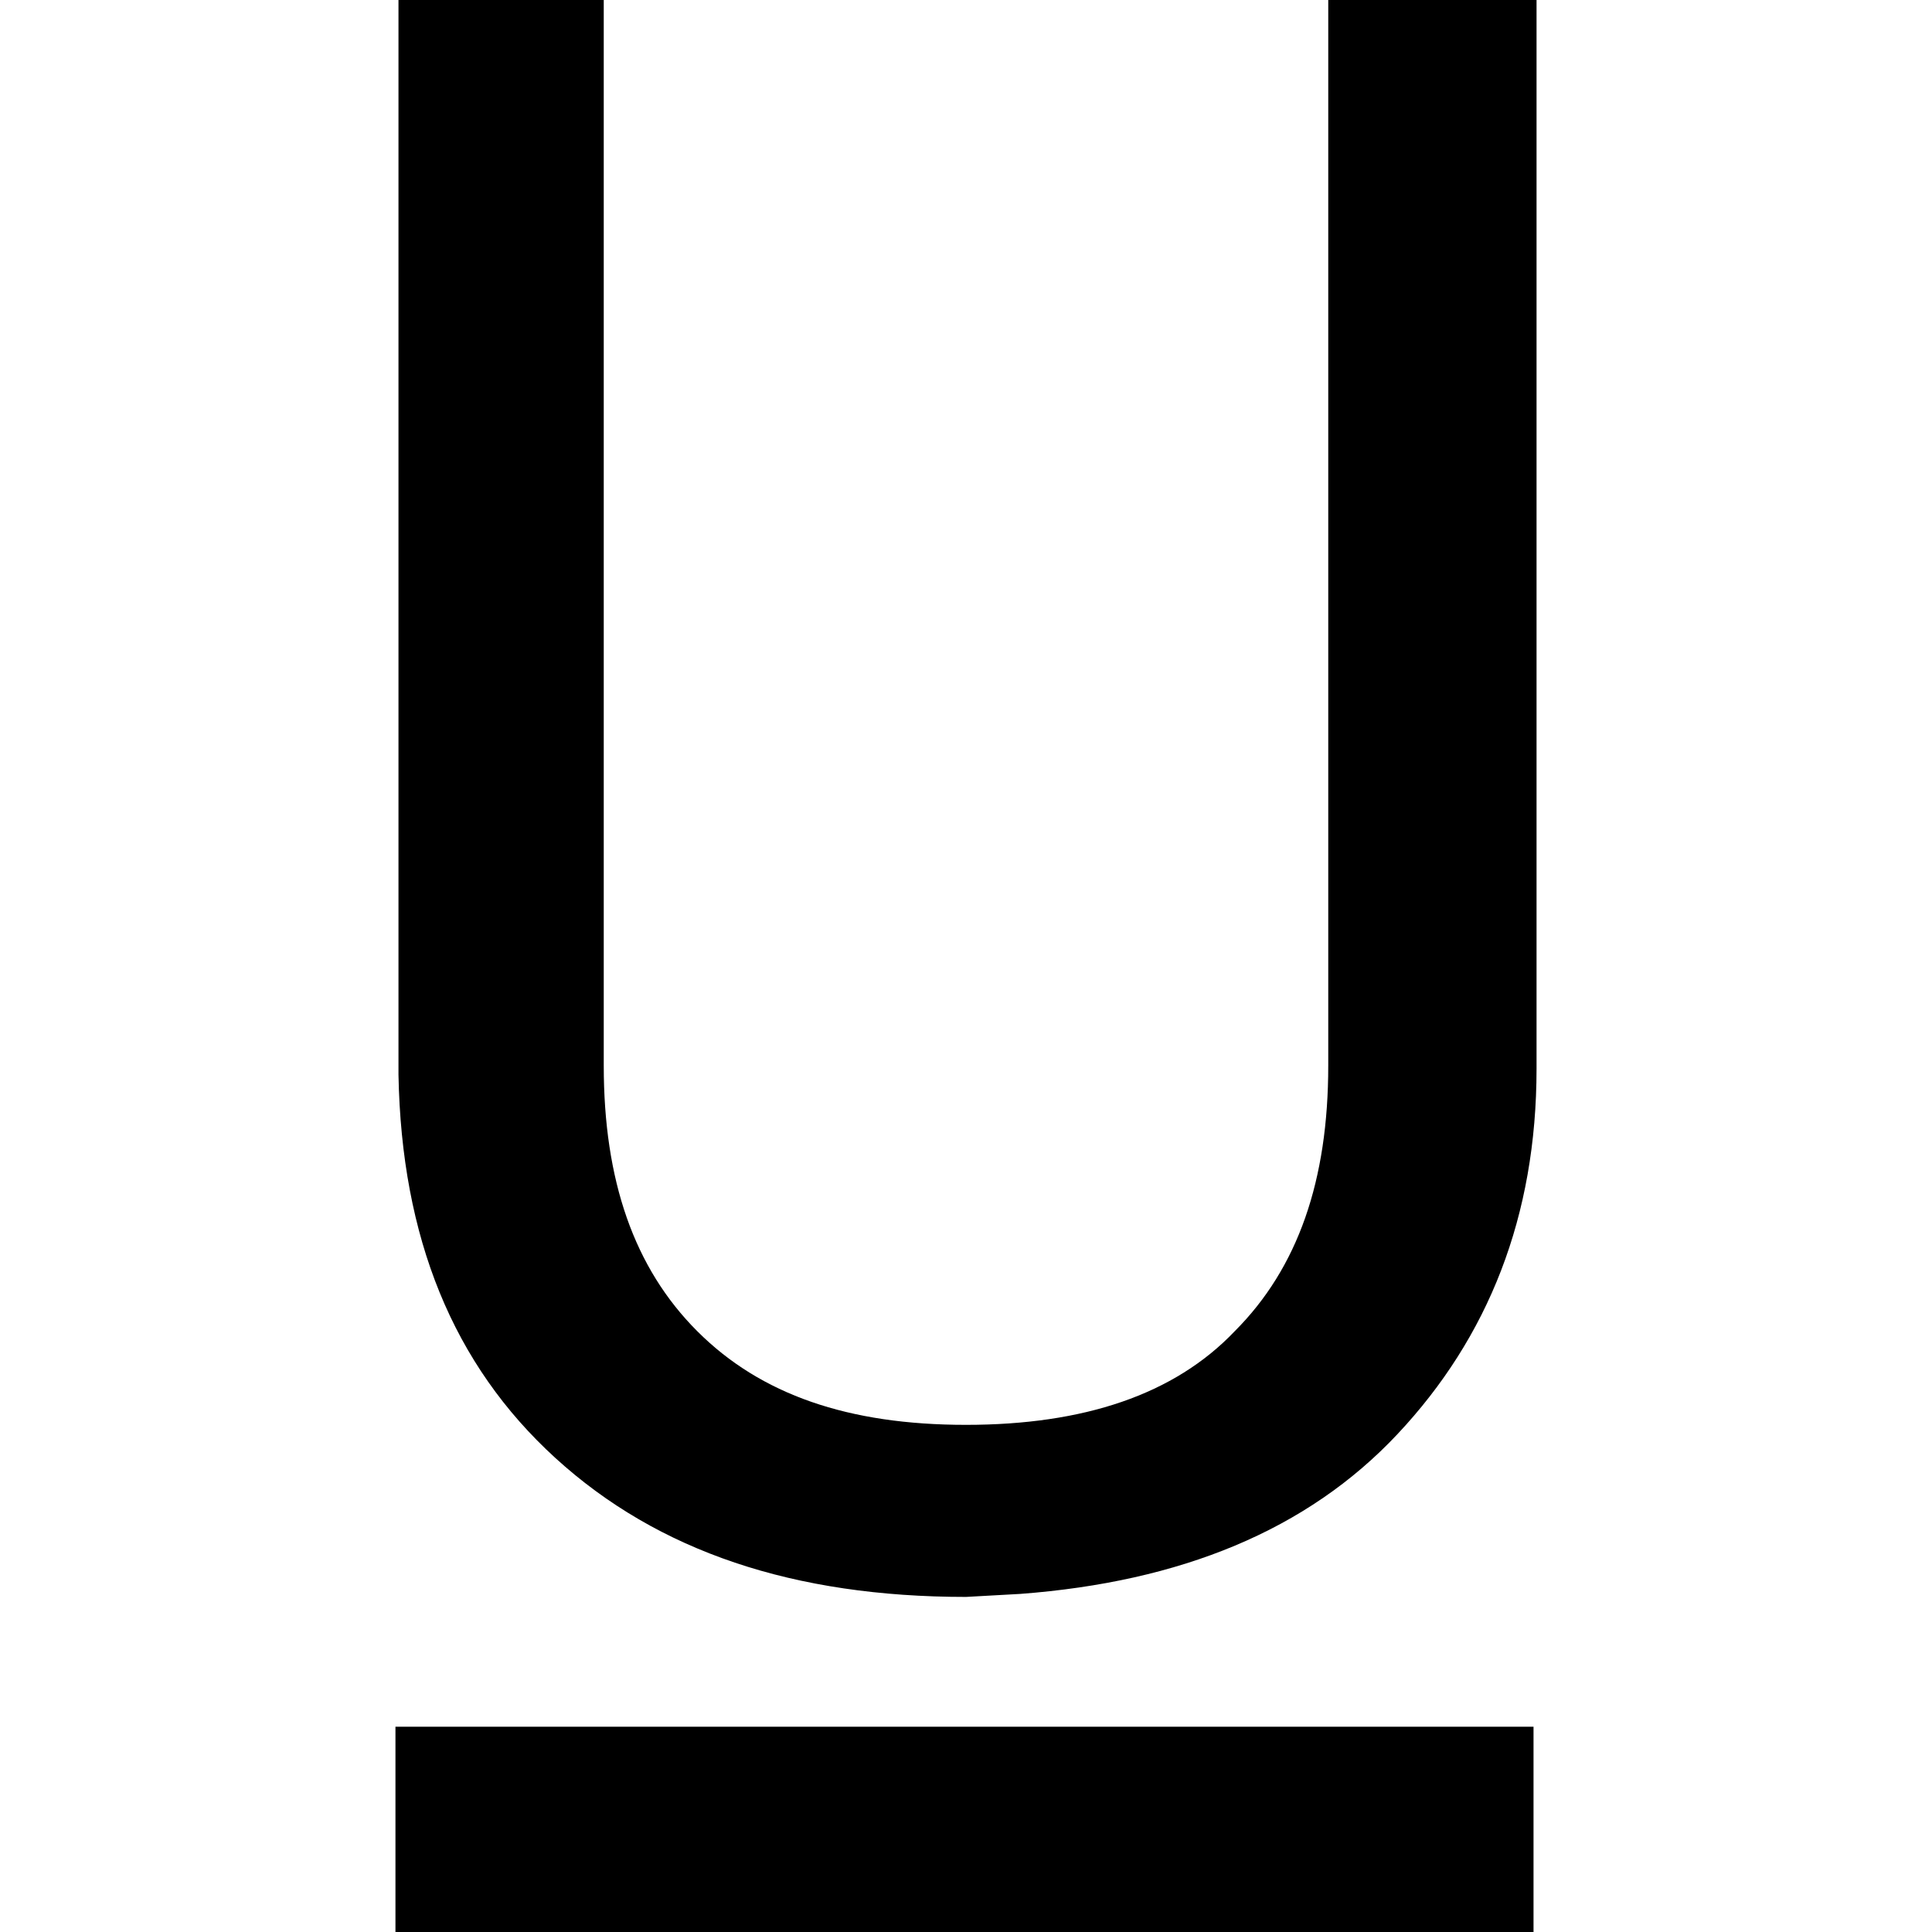 <svg version="1.1" class="nadvo-te__toolbar-button-icon"  xmlns="http://www.w3.org/2000/svg" xmlns:xlink="http://www.w3.org/1999/xlink" x="0px" y="0px" viewBox="0 0 64 64" xml:space="preserve">
	<path d="M50.9,0v35.4c0,4.9-1.6,8.9-4.6,12.1s-7.2,4.9-12.5,5.3l-1.8,0.1c-5.7,0-10.2-1.5-13.6-4.6s-5.1-7.3-5.2-12.7V0h6.8v35.3
		c0,3.8,1,6.7,3.1,8.8s5,3.1,8.9,3.1c3.9,0,6.9-1,8.9-3.1c2.1-2.1,3.1-5,3.1-8.8V0H50.9z"/>
	<rect x="28.6" y="41.7" transform="matrix(6.123234e-17 -1 1 6.123234e-17 -28.6 92.6)" width="6.8" height="37.7"/>
</svg>
